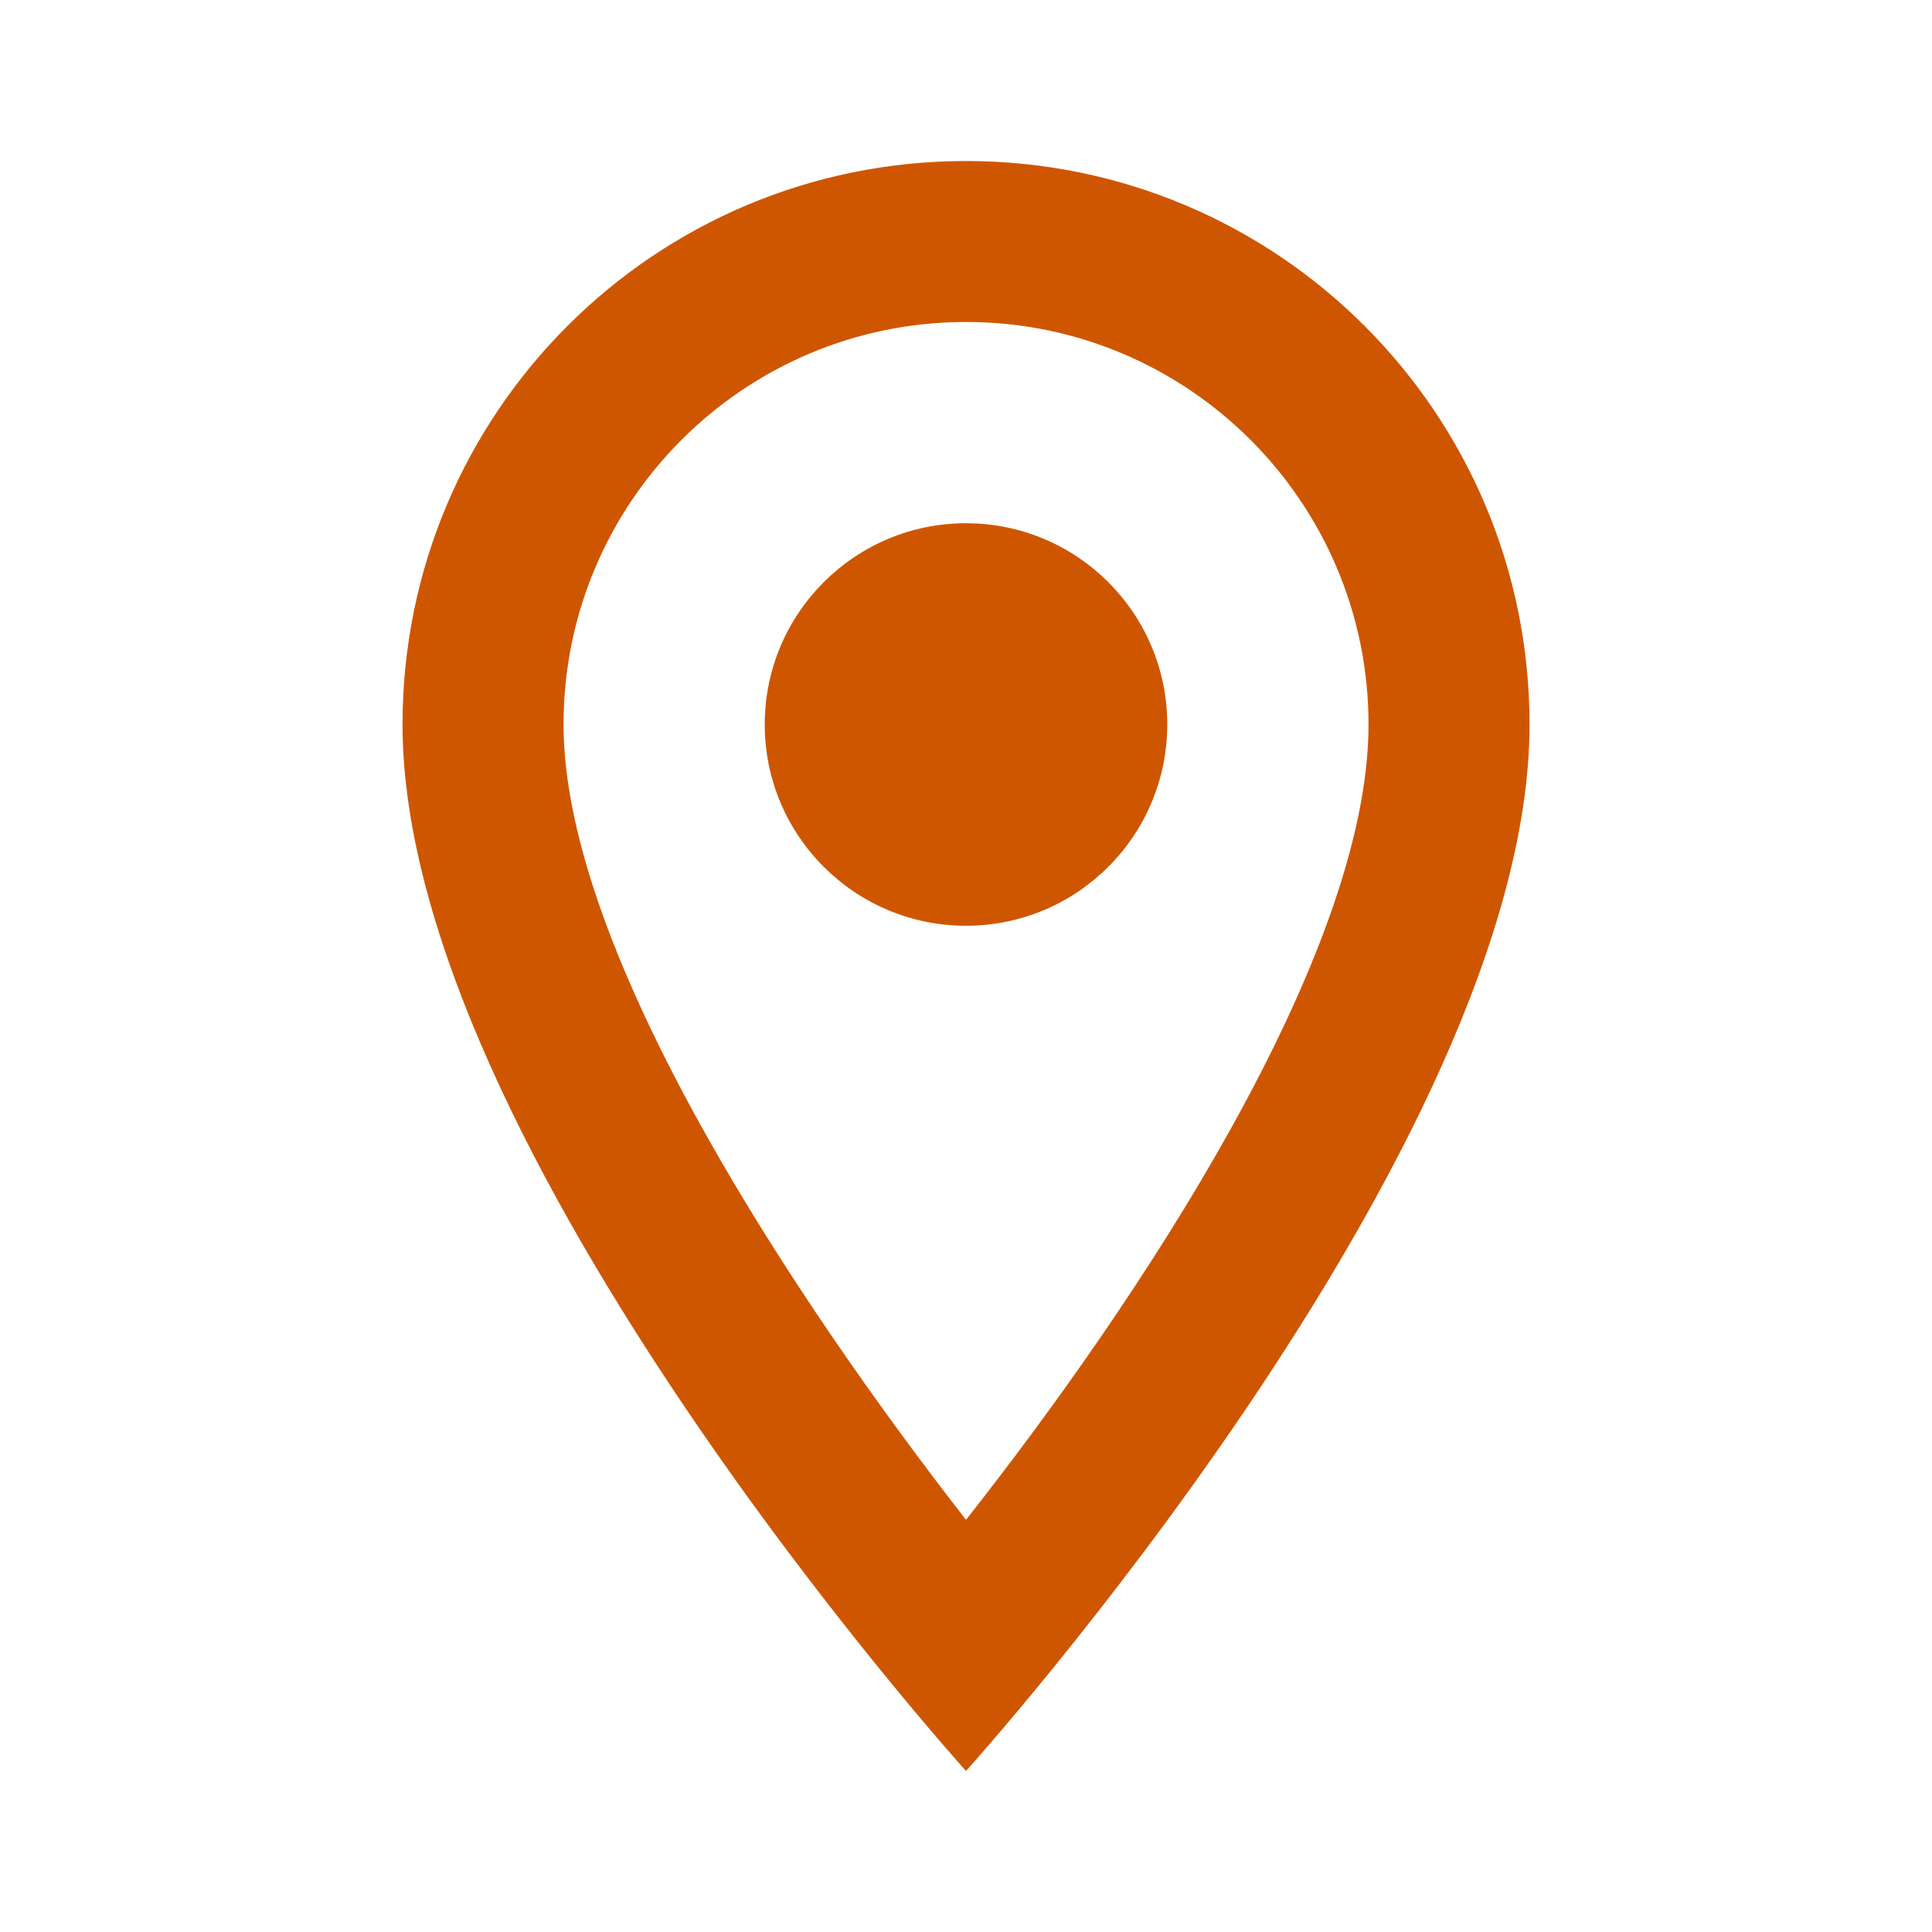 <svg width="29" height="29" viewBox="0 0 29 29" fill="none" xmlns="http://www.w3.org/2000/svg">
<path d="M14.5 2.417C9.824 2.417 6.042 6.199 6.042 10.875C6.042 17.219 14.5 26.583 14.5 26.583C14.5 26.583 22.959 17.219 22.959 10.875C22.959 6.199 19.177 2.417 14.5 2.417ZM8.459 10.875C8.459 7.54 11.165 4.833 14.5 4.833C17.835 4.833 20.542 7.54 20.542 10.875C20.542 14.355 17.062 19.563 14.5 22.813C11.987 19.587 8.459 14.319 8.459 10.875Z" fill="#CF5600"/>
<path d="M14.5 13.896C16.169 13.896 17.521 12.543 17.521 10.875C17.521 9.207 16.169 7.854 14.5 7.854C12.832 7.854 11.479 9.207 11.479 10.875C11.479 12.543 12.832 13.896 14.5 13.896Z" fill="#CF5600"/>
</svg>
